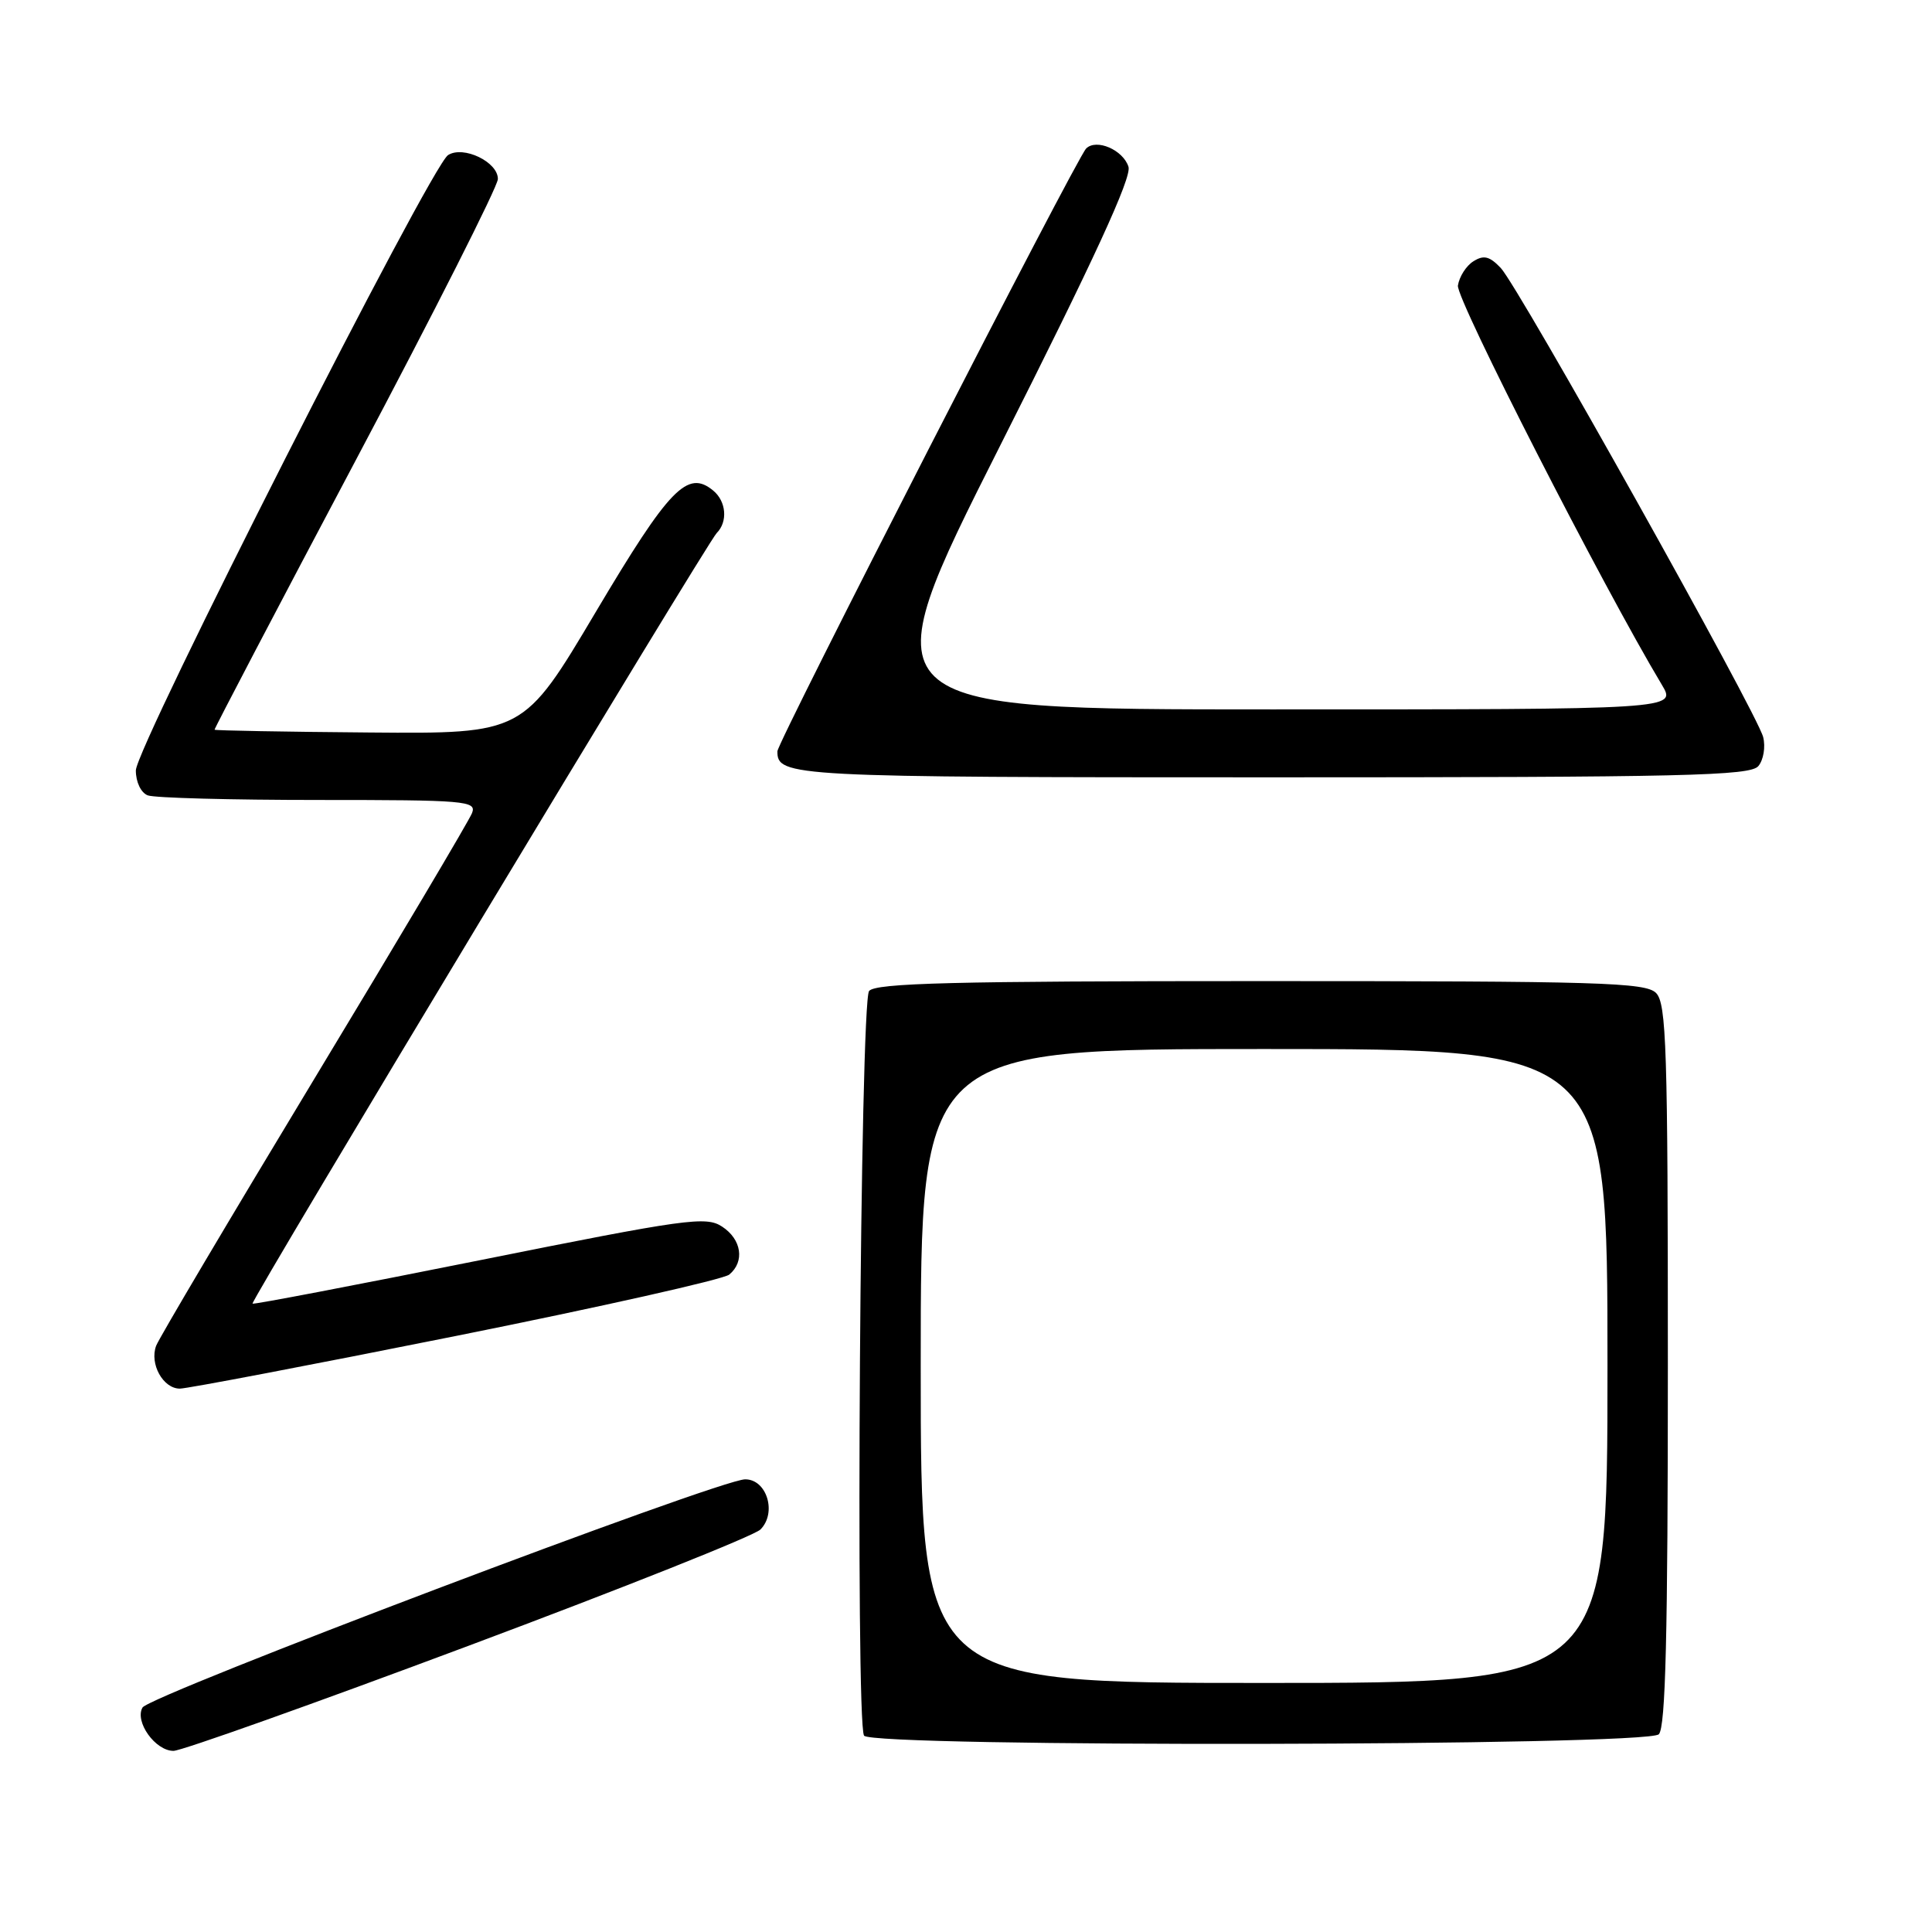 <?xml version="1.0" encoding="UTF-8" standalone="no"?>
<!DOCTYPE svg PUBLIC "-//W3C//DTD SVG 1.1//EN" "http://www.w3.org/Graphics/SVG/1.1/DTD/svg11.dtd" >
<svg xmlns="http://www.w3.org/2000/svg" xmlns:xlink="http://www.w3.org/1999/xlink" version="1.1" viewBox="0 0 256 256">
 <g >
 <path fill="currentColor"
d=" M 62.07 218.08 C 82.53 210.43 99.94 203.49 100.76 202.67 C 102.97 200.46 101.61 196.00 98.73 196.02 C 95.31 196.04 19.78 224.65 18.88 226.26 C 17.82 228.14 20.58 232.00 22.99 232.00 C 24.03 232.00 41.61 225.74 62.07 218.08 Z  M 219.80 229.80 C 220.70 228.90 221.00 216.66 221.00 180.87 C 221.00 138.82 220.81 132.96 219.43 131.57 C 218.04 130.18 211.91 130.00 167.05 130.00 C 126.40 130.00 116.03 130.26 115.16 131.31 C 113.98 132.73 113.33 228.10 114.49 229.98 C 115.46 231.55 218.22 231.38 219.80 229.80 Z  M 60.42 177.02 C 79.58 173.18 95.87 169.52 96.63 168.89 C 98.71 167.17 98.27 164.22 95.68 162.53 C 93.55 161.13 91.00 161.48 63.51 167.00 C 47.09 170.29 33.57 172.88 33.46 172.74 C 33.17 172.39 93.72 71.88 94.96 70.64 C 96.46 69.14 96.24 66.44 94.51 65.01 C 91.10 62.18 88.70 64.66 78.93 81.11 C 69.36 97.23 69.36 97.23 48.96 97.06 C 37.74 96.97 28.50 96.80 28.43 96.69 C 28.37 96.59 36.78 80.53 47.13 61.00 C 57.48 41.48 65.96 24.70 65.97 23.73 C 66.01 21.47 61.40 19.25 59.37 20.55 C 57.06 22.03 18.00 99.02 18.00 102.09 C 18.00 103.63 18.68 105.05 19.58 105.39 C 20.45 105.73 30.62 106.00 42.19 106.00 C 61.70 106.00 63.17 106.12 62.55 107.73 C 62.19 108.68 52.77 124.54 41.63 142.98 C 30.49 161.42 21.07 177.32 20.69 178.32 C 19.79 180.72 21.61 184.00 23.83 184.00 C 24.79 184.00 41.26 180.86 60.42 177.02 Z  M 232.99 101.51 C 233.67 100.70 233.96 98.97 233.63 97.67 C 232.84 94.50 201.24 38.02 198.86 35.51 C 197.38 33.95 196.60 33.76 195.24 34.62 C 194.28 35.21 193.36 36.67 193.18 37.84 C 192.92 39.61 212.35 77.64 220.21 90.75 C 222.16 94.00 222.16 94.00 168.53 94.00 C 114.91 94.00 114.91 94.00 132.53 59.04 C 144.97 34.39 149.98 23.50 149.53 22.10 C 148.82 19.86 145.27 18.33 143.92 19.68 C 142.63 20.97 103.02 98.31 103.01 99.55 C 102.98 102.91 104.75 103.00 168.58 103.00 C 223.27 103.00 231.92 102.80 232.99 101.51 Z  M 122.00 181.00 C 122.00 139.00 122.00 139.00 167.50 139.00 C 213.00 139.00 213.00 139.00 213.00 181.00 C 213.00 223.00 213.00 223.00 167.50 223.00 C 122.00 223.00 122.00 223.00 122.00 181.00 Z "/>
</g>
</svg>